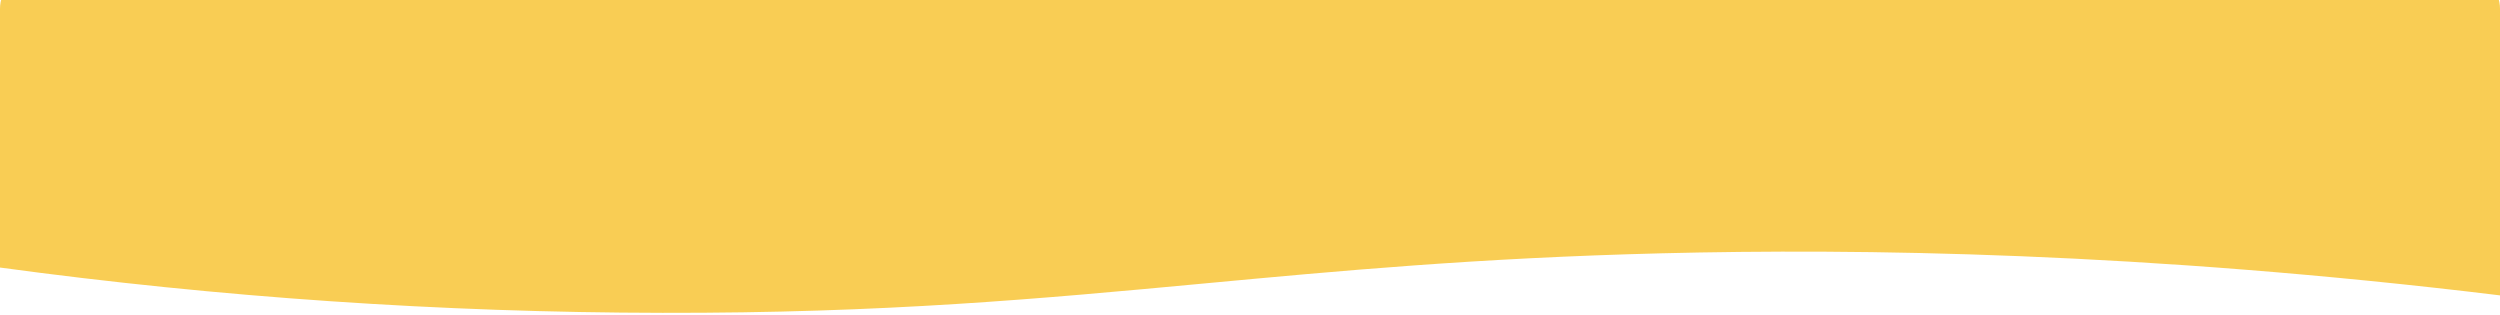 <svg width="912" height="115" viewBox="0 0 912 115" fill="none" xmlns="http://www.w3.org/2000/svg">
<path fill-rule="evenodd" clip-rule="evenodd" d="M912 107.753L912 3.171C912 -0.171 910.672 -3.377 908.309 -5.74C905.945 -8.104 902.74 -9.432 899.397 -9.432H12.603C10.945 -9.432 9.303 -9.105 7.772 -8.469C6.241 -7.834 4.85 -6.902 3.679 -5.728C2.508 -4.554 1.581 -3.161 0.95 -1.628C0.318 -0.095 -0.004 1.547 4.6369e-05 3.205V109.428C4.6369e-05 109.454 0 109.481 0 109.507V97.6C80.105 108.478 160.846 113.997 241.685 114.123C322.993 114.278 380.114 108.94 438.954 103.441C488.378 98.822 539.015 94.09 606.219 92.404C677.984 90.604 782.099 91.937 912 107.753Z" fill="#F9CD54"/>
</svg>
